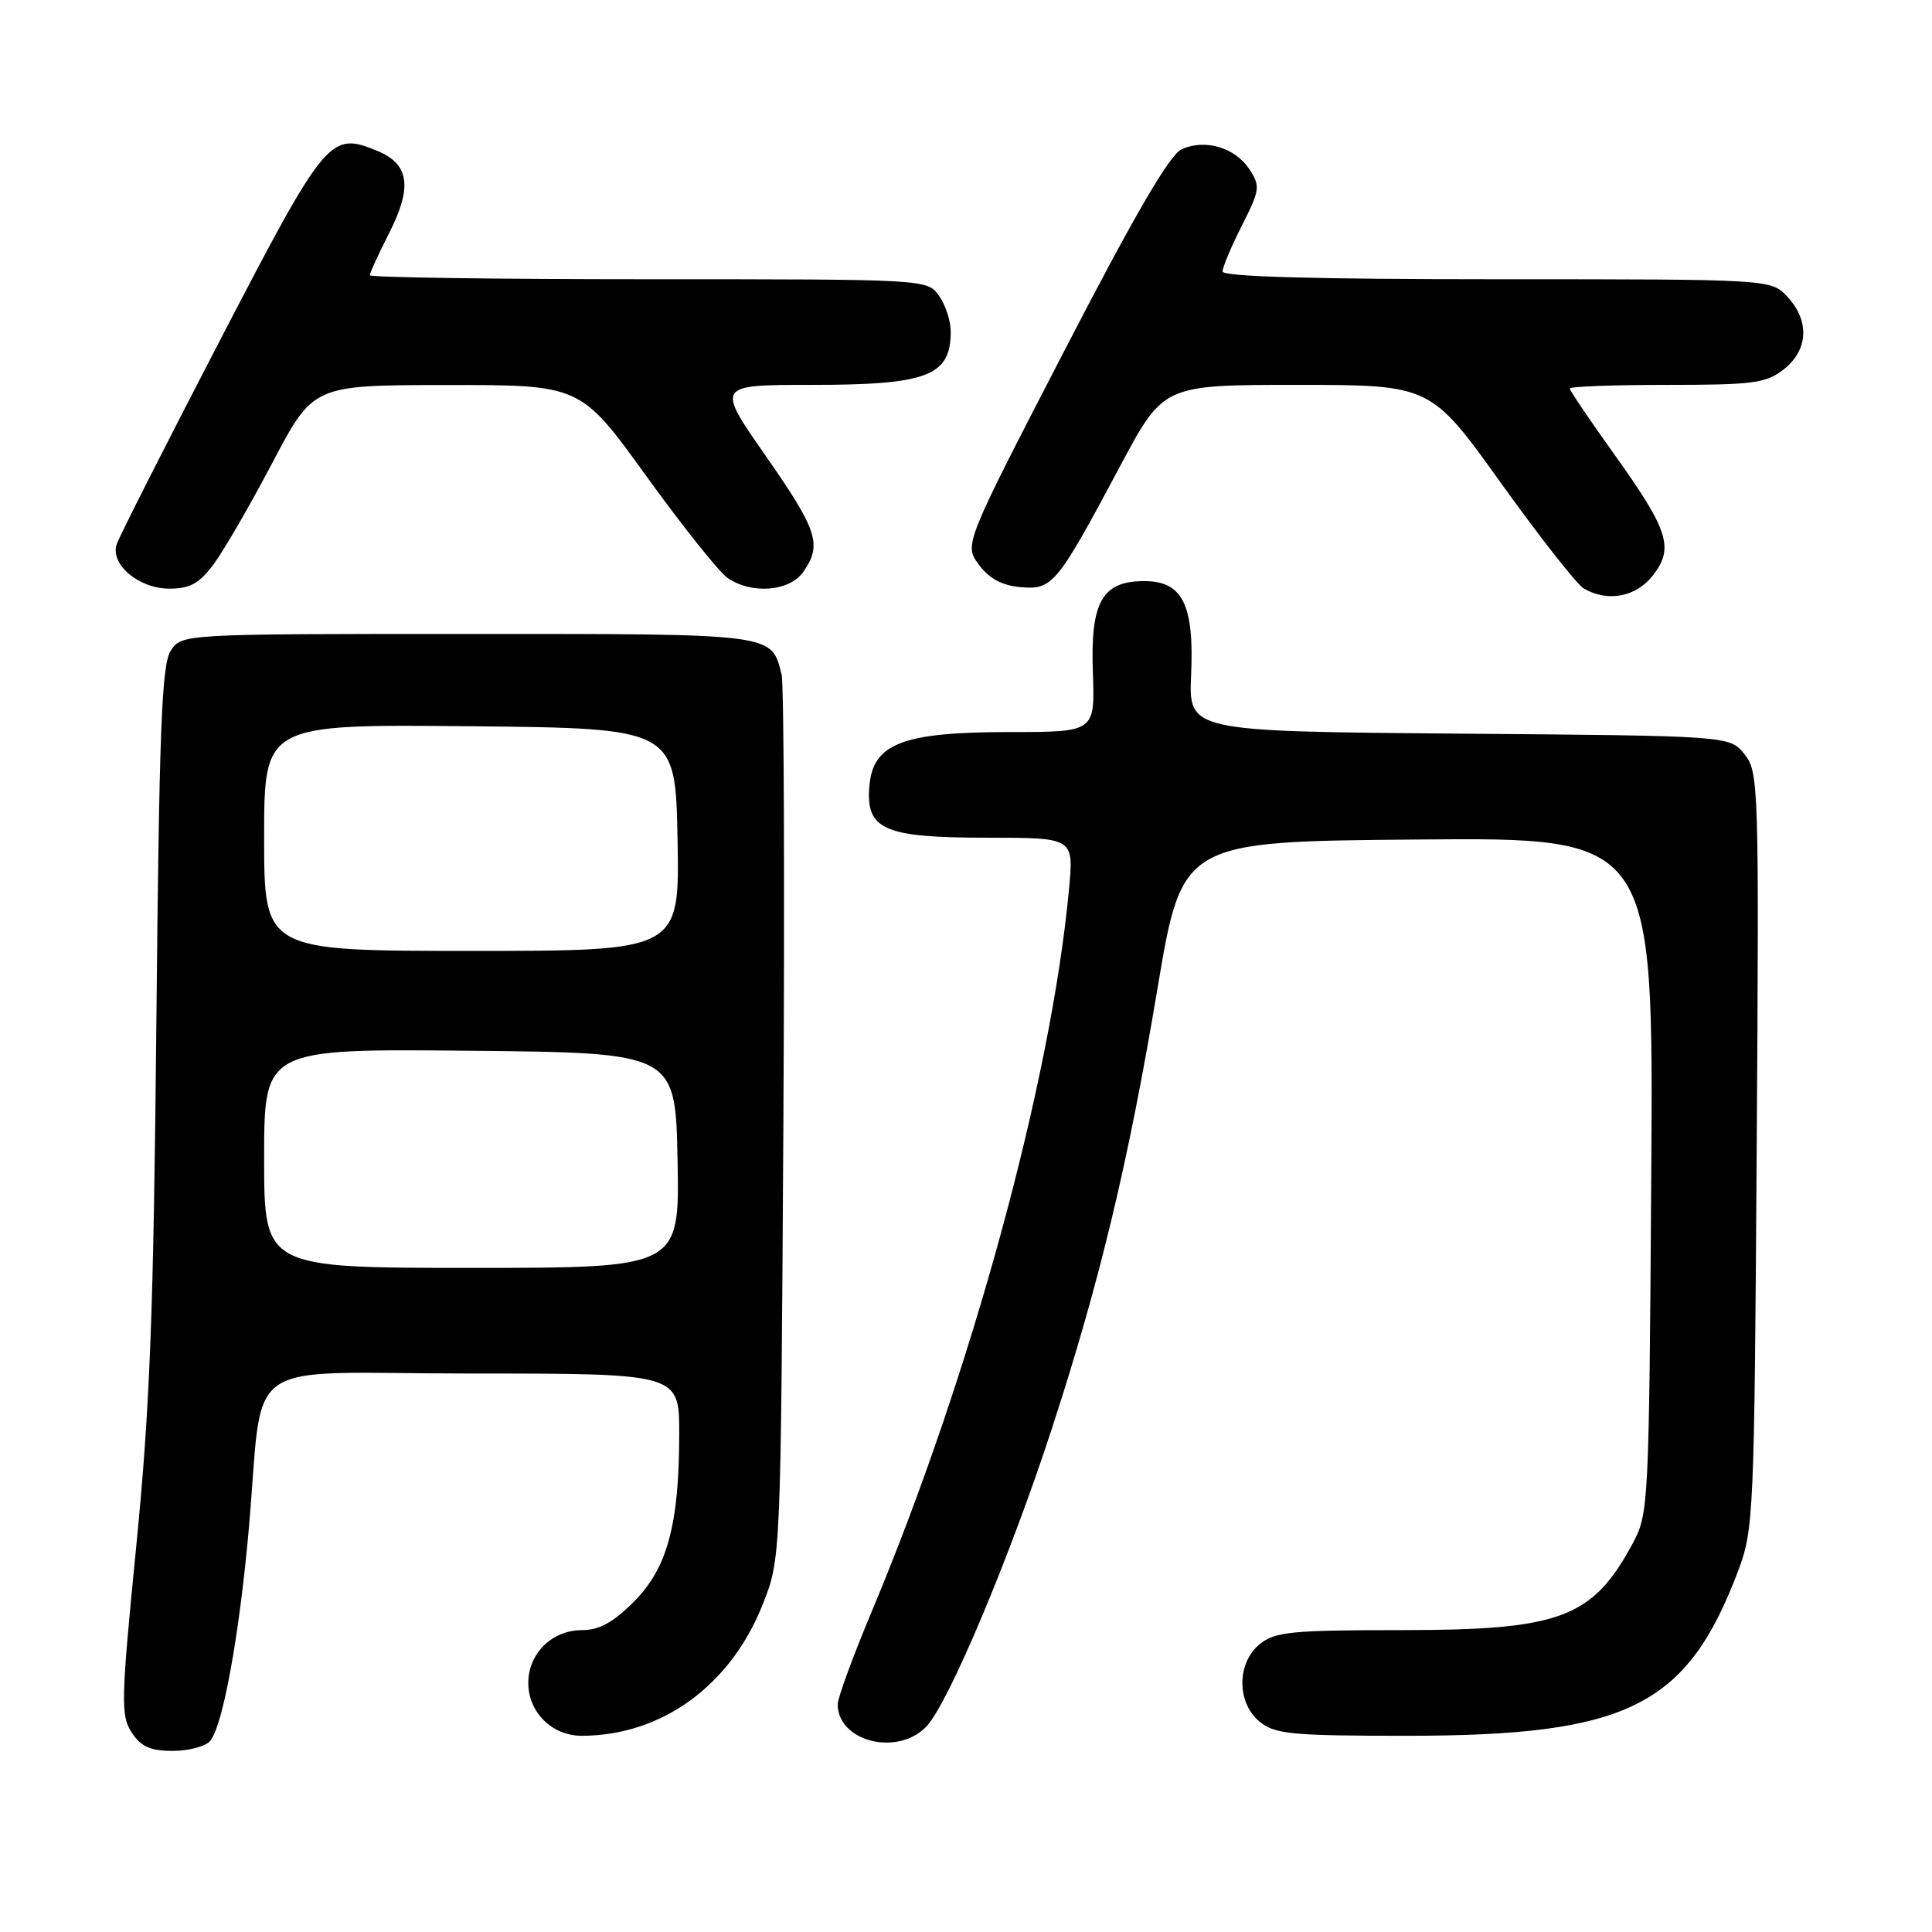 <?xml version="1.0" encoding="UTF-8" standalone="no"?>
<!DOCTYPE svg PUBLIC "-//W3C//DTD SVG 1.1//EN" "http://www.w3.org/Graphics/SVG/1.1/DTD/svg11.dtd" >
<svg xmlns="http://www.w3.org/2000/svg" xmlns:xlink="http://www.w3.org/1999/xlink" version="1.1" viewBox="0 0 256 256">
 <g >
 <path fill="currentColor"
d=" M 27.85 230.68 C 29.52 228.67 31.67 216.94 32.93 203.00 C 35.07 179.22 31.15 182.00 62.56 182.00 C 90.00 182.00 90.00 182.00 90.00 189.95 C 90.00 201.98 88.43 207.80 83.98 212.25 C 81.25 214.98 79.39 216.00 77.12 216.00 C 73.15 216.00 70.00 219.09 70.00 223.00 C 70.00 226.88 73.15 230.00 77.06 230.00 C 87.68 230.00 96.84 223.34 101.10 212.50 C 103.46 206.50 103.46 206.50 103.80 149.08 C 103.98 117.50 103.88 90.65 103.57 89.40 C 102.18 83.90 102.98 84.00 61.95 84.00 C 24.05 84.00 24.05 84.00 22.61 86.25 C 21.42 88.10 21.09 96.86 20.72 135.50 C 20.35 174.11 19.87 186.48 18.06 204.81 C 16.03 225.36 15.98 227.32 17.45 229.56 C 18.68 231.45 19.92 232.00 22.90 232.00 C 25.02 232.00 27.25 231.40 27.85 230.68 Z  M 122.78 228.74 C 125.70 225.62 133.81 206.38 139.37 189.32 C 145.71 169.89 149.52 154.00 153.37 131.00 C 156.64 111.50 156.64 111.50 187.87 111.24 C 219.10 110.97 219.10 110.97 218.80 155.74 C 218.51 199.36 218.45 200.60 216.35 204.50 C 211.01 214.41 206.77 216.00 185.64 216.00 C 171.17 216.00 168.95 216.22 166.94 217.84 C 163.85 220.35 163.85 225.65 166.94 228.16 C 168.96 229.79 171.20 230.00 186.40 230.00 C 215.72 230.00 223.52 226.11 230.32 208.13 C 232.37 202.71 232.46 200.63 232.77 152.42 C 233.09 103.91 233.04 102.27 231.14 99.92 C 229.18 97.50 229.18 97.50 193.34 97.21 C 157.50 96.91 157.50 96.91 157.83 89.40 C 158.24 80.11 156.69 77.00 151.63 77.00 C 146.03 77.00 144.47 79.76 144.81 89.09 C 145.10 97.00 145.10 97.00 133.80 97.00 C 119.60 97.00 115.67 98.52 115.20 104.15 C 114.71 109.95 117.10 111.00 130.87 111.00 C 142.29 111.00 142.29 111.00 141.65 117.81 C 139.30 143.18 128.65 182.18 115.52 213.51 C 113.03 219.44 111.00 224.98 111.00 225.82 C 111.00 230.80 118.99 232.77 122.78 228.74 Z  M 218.98 76.29 C 221.86 72.64 221.12 70.30 213.92 60.23 C 210.66 55.68 208.00 51.74 208.00 51.48 C 208.00 51.21 213.79 51.00 220.87 51.00 C 232.37 51.00 234.01 50.78 236.37 48.93 C 239.62 46.37 239.81 42.49 236.83 39.31 C 234.65 37.00 234.65 37.00 198.33 37.00 C 174.00 37.00 162.00 36.66 162.00 35.97 C 162.00 35.40 163.15 32.66 164.56 29.88 C 166.95 25.16 167.02 24.67 165.55 22.43 C 163.65 19.54 159.68 18.37 156.57 19.78 C 154.97 20.52 150.36 28.44 141.02 46.50 C 127.74 72.18 127.74 72.18 129.72 74.84 C 131.09 76.68 132.79 77.59 135.24 77.80 C 139.48 78.17 140.04 77.48 148.43 61.75 C 154.16 51.00 154.16 51.00 171.86 51.00 C 189.57 51.00 189.57 51.00 198.89 64.01 C 204.02 71.16 208.95 77.45 209.86 77.98 C 212.99 79.81 216.76 79.12 218.98 76.29 Z  M 28.32 74.75 C 29.65 72.96 33.16 66.89 36.12 61.27 C 41.50 51.03 41.50 51.03 59.21 51.02 C 76.92 51.00 76.92 51.00 85.62 63.06 C 90.41 69.69 95.25 75.76 96.38 76.56 C 99.56 78.78 104.61 78.39 106.44 75.78 C 108.96 72.18 108.35 70.29 101.45 60.39 C 94.90 51.00 94.90 51.00 107.52 51.00 C 122.87 51.00 125.95 49.83 125.98 43.97 C 125.99 42.58 125.30 40.44 124.44 39.22 C 122.89 37.00 122.89 37.00 85.94 37.00 C 65.62 37.00 49.00 36.76 49.00 36.47 C 49.00 36.17 50.16 33.64 51.58 30.85 C 54.66 24.77 54.23 21.75 50.03 20.01 C 43.72 17.40 43.22 18.00 29.10 45.19 C 21.90 59.06 15.76 71.18 15.45 72.15 C 14.61 74.82 18.41 78.00 22.45 78.00 C 25.18 78.00 26.40 77.32 28.32 74.75 Z  M 35.00 153.48 C 35.00 138.97 35.00 138.97 62.25 139.23 C 89.50 139.50 89.50 139.50 89.78 153.75 C 90.05 168.00 90.05 168.00 62.53 168.00 C 35.00 168.00 35.00 168.00 35.00 153.48 Z  M 35.00 110.98 C 35.00 95.97 35.00 95.97 62.25 96.23 C 89.50 96.50 89.50 96.50 89.78 111.25 C 90.05 126.00 90.05 126.00 62.53 126.00 C 35.00 126.00 35.00 126.00 35.00 110.98 Z "/>
</g>
</svg>